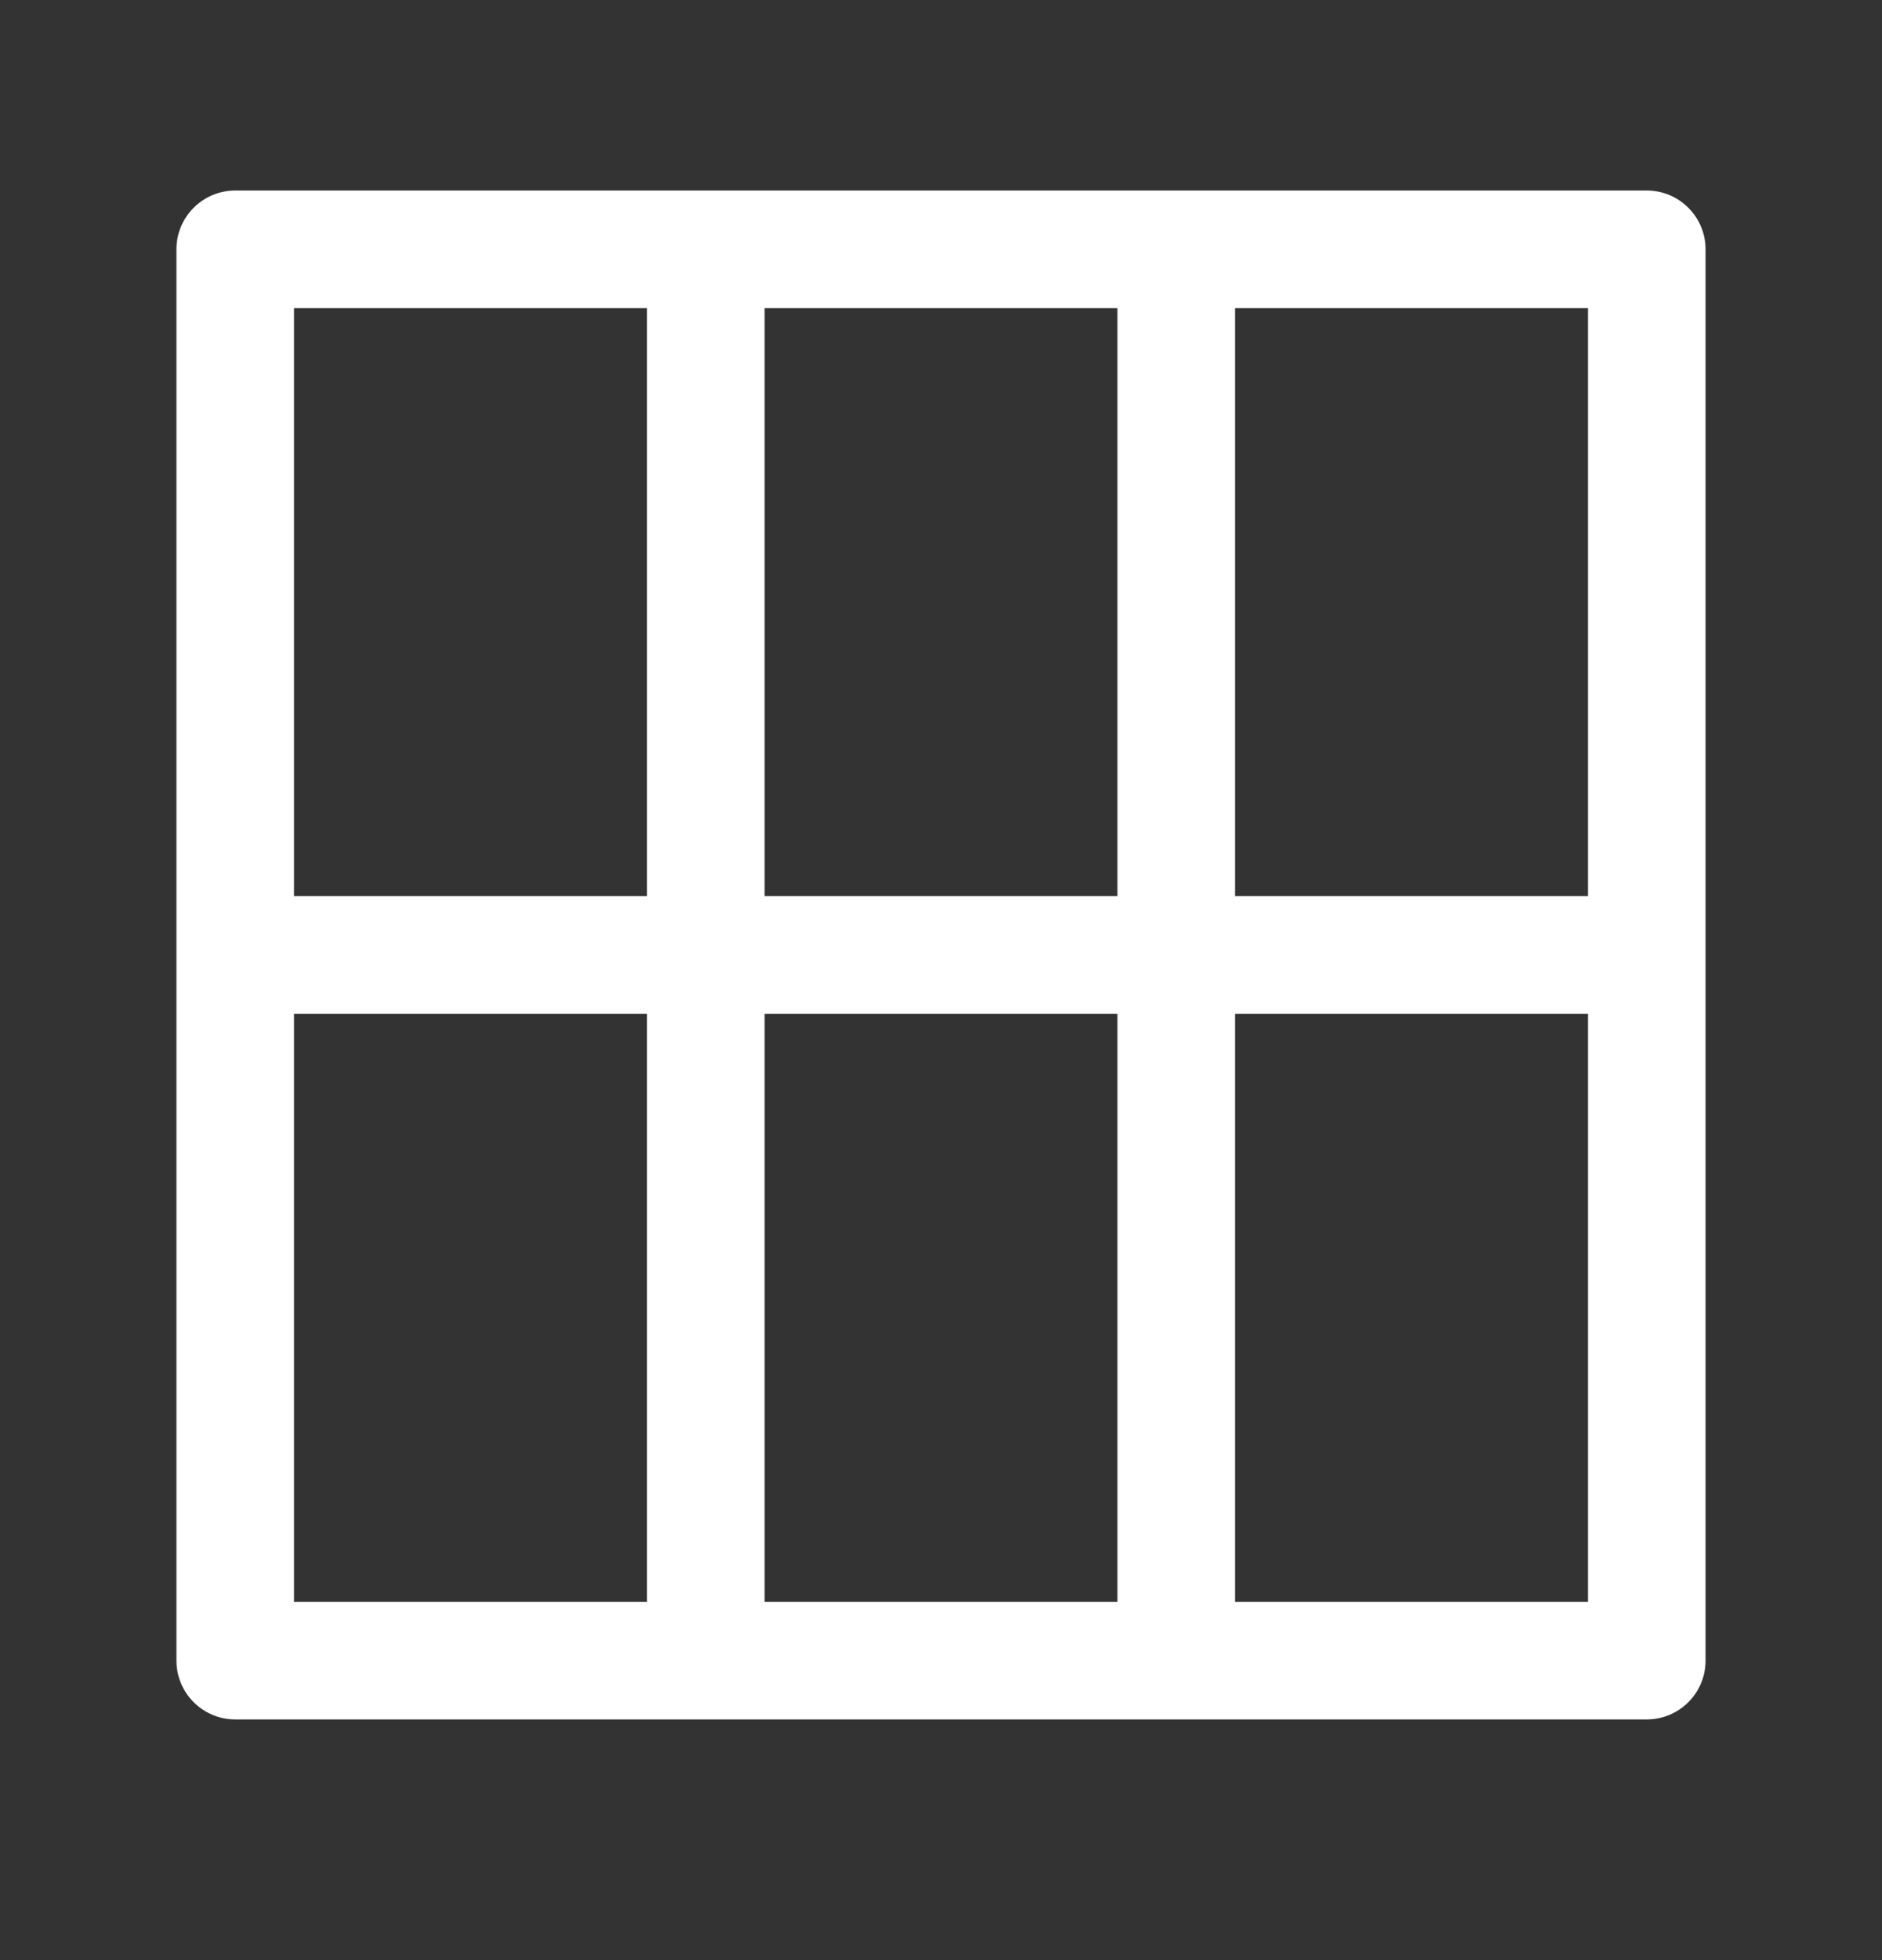 <svg width="24" height="25" viewBox="0 0 24 25" fill="none" xmlns="http://www.w3.org/2000/svg">
<rect x="0" y="0" width="24" height="25" fill="#333333" stroke="none"/>
<path fill-rule="evenodd" clip-rule="evenodd" d="M3 2.43C2.586 2.43 2.25 2.766 2.25 3.18V12.18V21.18C2.25 21.594 2.586 21.93 3 21.93H9H15H21C21.414 21.93 21.75 21.594 21.75 21.18V12.18V3.18C21.75 2.766 21.414 2.43 21 2.43H15H9H3ZM14.25 3.93H9.75V11.43H14.25V3.93ZM15.75 11.43V3.93H20.25V11.43H15.75ZM14.25 12.93H9.75V20.43H14.25V12.93ZM15.75 20.43V12.93H20.25V20.43H15.75ZM3.75 20.43V12.93H8.25V20.43H3.75ZM3.75 11.43H8.25V3.93H3.75V11.43Z" fill="white"/>
</svg>
